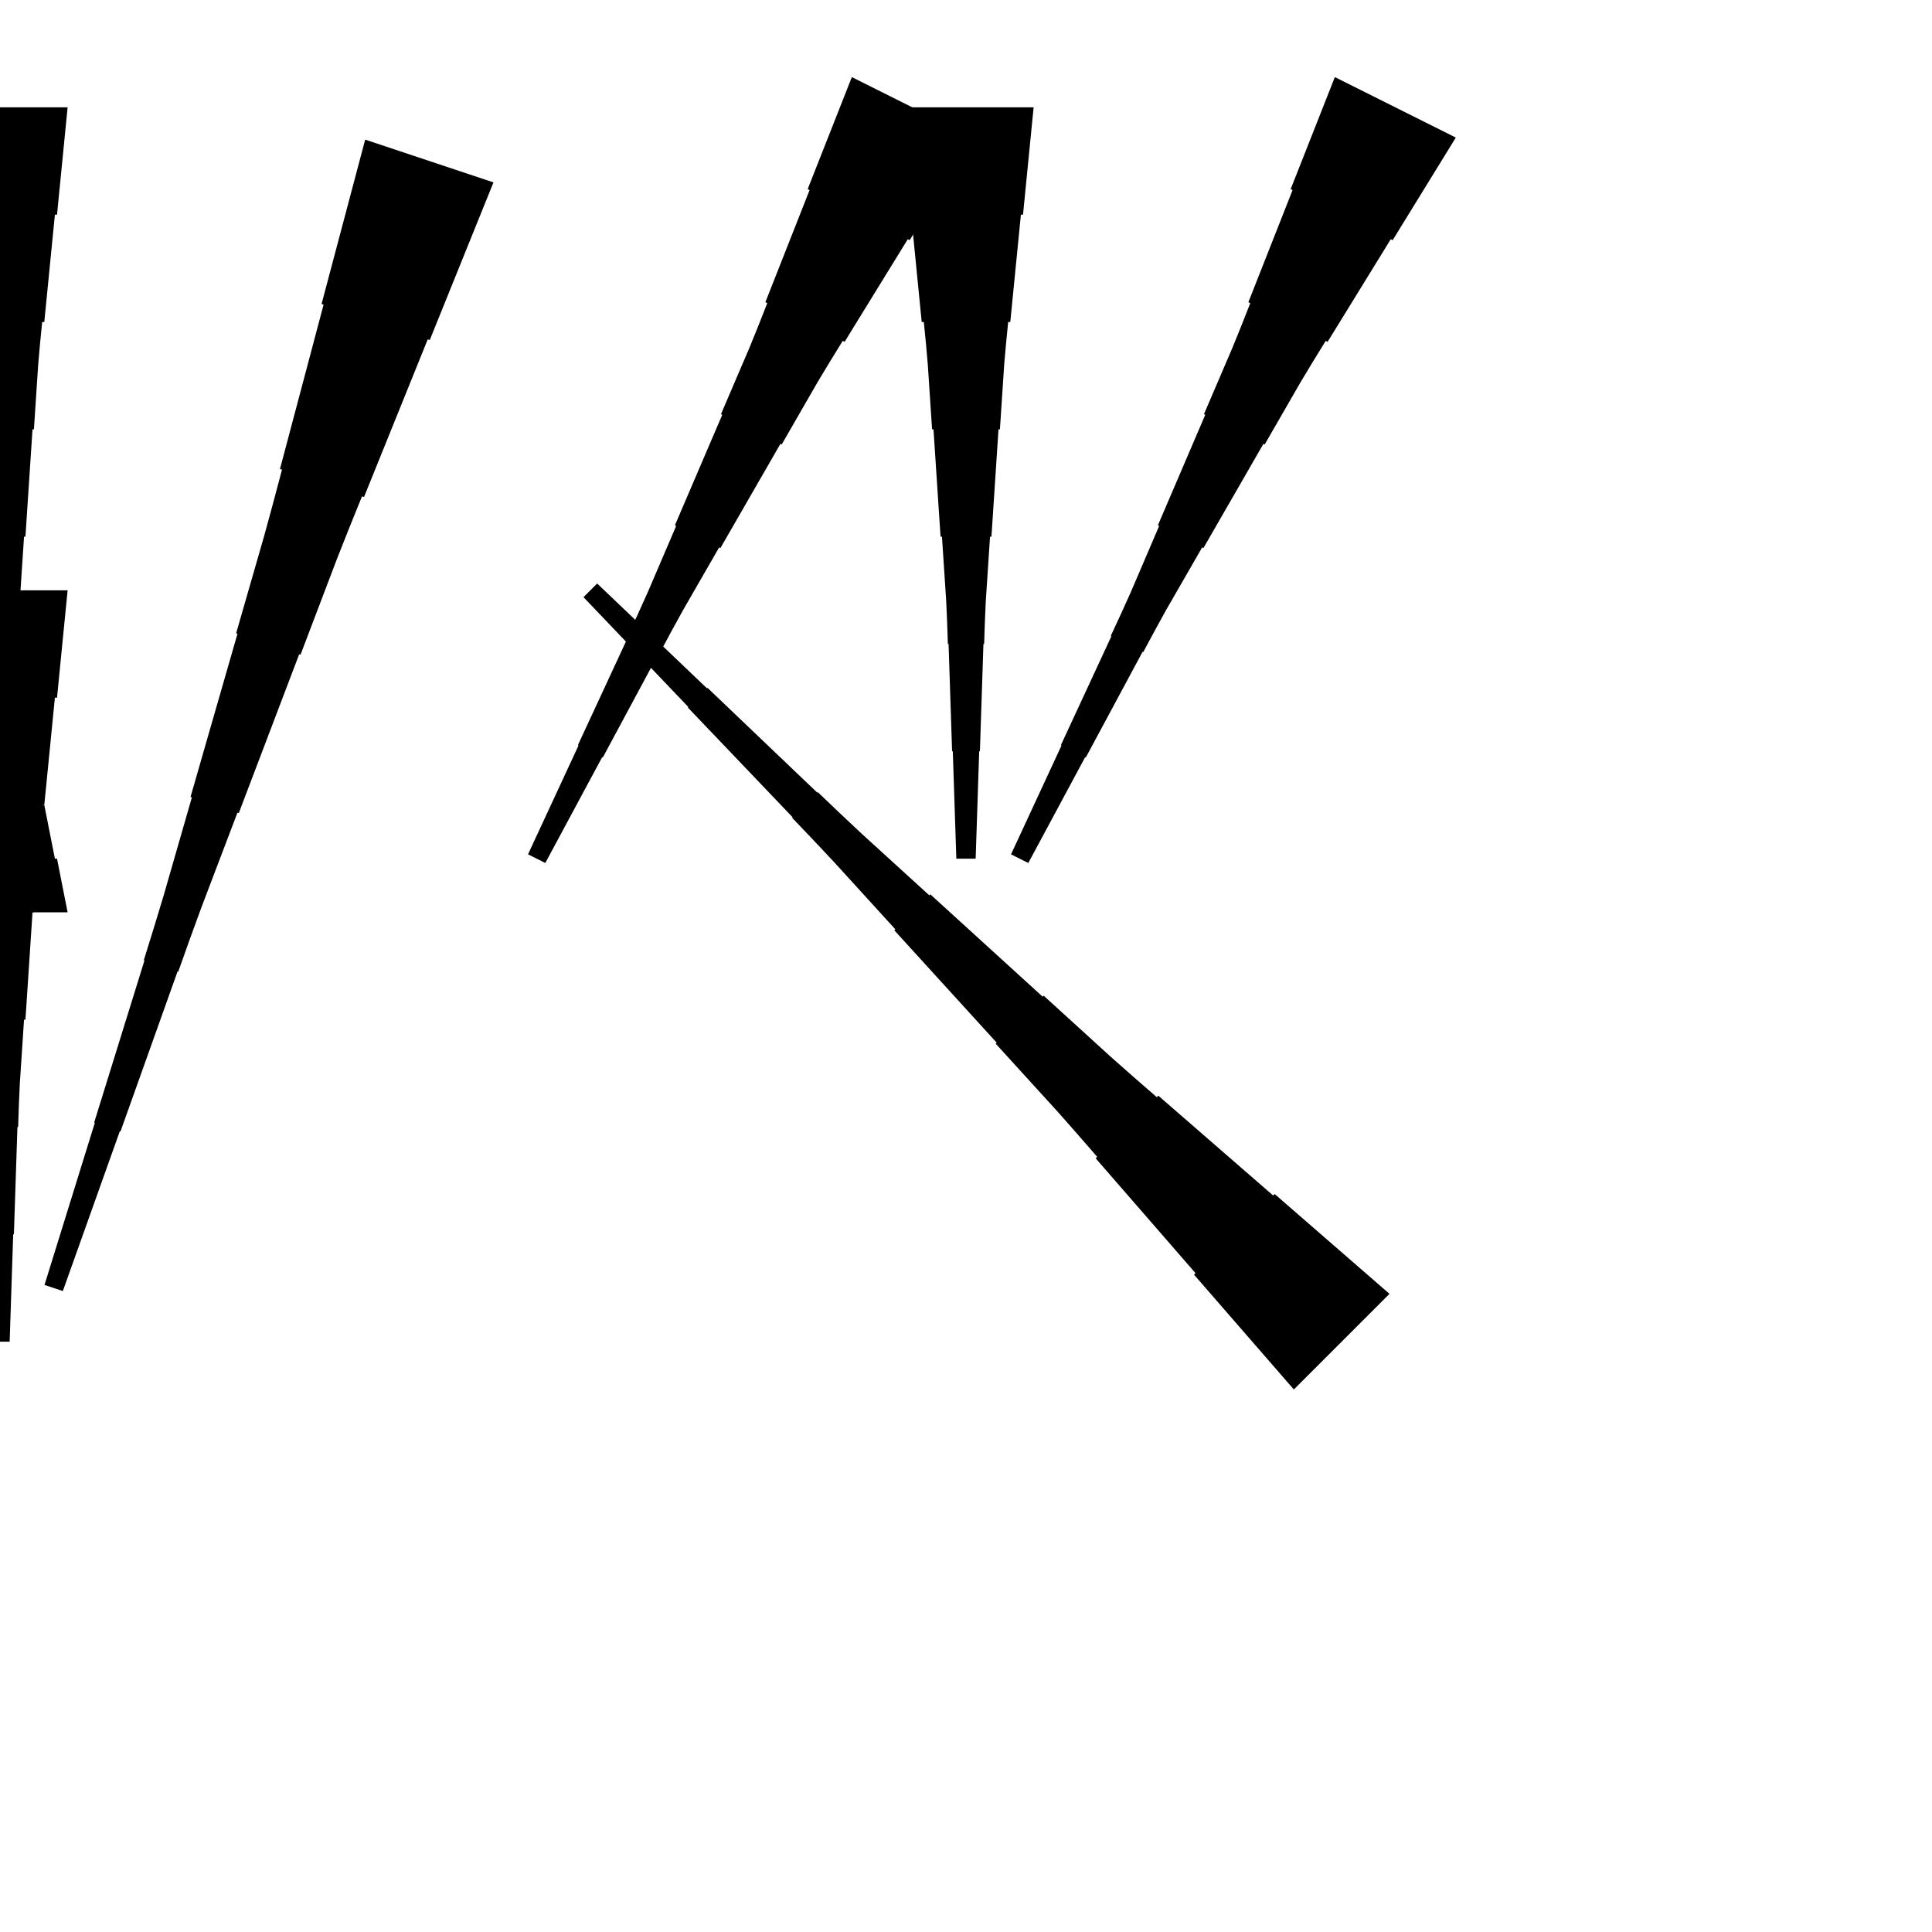 <?xml version="1.0" encoding="UTF-8"?>
<!-- Flat -->
<svg version="1.1" xmlns="http://www.w3.org/2000/svg" xmlns:xlink="http://www.w3.org/1999/xlink" width="283.465pt" height="283.465pt" viewBox="0 0 283.465 283.465">
<title>Untitled</title>
<polygon points="151.654 15.748 151.342 18.898 151.031 22.047 150.72 25.197 150.409 28.346 150.098 31.496 149.787 31.496 149.476 34.646 149.165 37.795 148.853 40.945 148.542 44.094 148.231 47.244 147.92 47.244 147.609 50.394 147.332 53.543 147.125 56.693 146.918 59.843 146.71 62.992 146.503 62.992 146.295 66.142 146.088 69.291 145.881 72.441 145.673 75.591 145.466 78.74 145.258 78.74 145.051 81.89 144.844 85.039 144.636 88.189 144.498 91.339 144.394 94.488 144.29 94.488 144.187 97.638 144.083 100.787 143.979 103.937 143.876 107.087 143.772 110.236 143.668 110.236 143.564 113.386 143.461 116.535 143.357 119.685 143.253 122.835 143.15 125.984 140.315 125.984 140.211 122.835 140.107 119.685 140.004 116.535 139.9 113.386 139.796 110.236 139.693 110.236 139.589 107.087 139.485 103.937 139.382 100.787 139.278 97.638 139.174 94.488 139.071 94.488 138.967 91.339 138.828 88.189 138.621 85.039 138.414 81.89 138.206 78.74 137.999 78.74 137.791 75.591 137.584 72.441 137.377 69.291 137.169 66.142 136.962 62.992 136.754 62.992 136.547 59.843 136.339 56.693 136.132 53.543 135.856 50.394 135.544 47.244 135.233 47.244 134.922 44.094 134.611 40.945 134.3 37.795 133.989 34.646 133.678 31.496 133.367 31.496 133.055 28.346 132.744 25.197 132.433 22.047 132.122 18.898 131.811 15.748" fill="rgba(0,0,0,1)" />
<polygon points="9.921 86.614 9.61 89.764 9.299 92.913 8.988 96.063 8.677 99.213 8.366 102.362 8.055 102.362 7.743 105.512 7.432 108.661 7.121 111.811 6.81 114.961 6.499 118.11 6.188 118.11 5.877 121.26 5.6 124.409 5.393 127.559 5.185 130.709 4.978 133.858 4.771 133.858 4.563 137.008 4.356 140.157 4.148 143.307 3.941 146.457 3.733 149.606 3.526 149.606 3.319 152.756 3.111 155.905 2.904 159.055 2.765 162.205 2.662 165.354 2.558 165.354 2.454 168.504 2.351 171.654 2.247 174.803 2.143 177.953 2.04 181.102 1.936 181.102 1.832 184.252 1.728 187.402 1.625 190.551 1.521 193.701 1.417 196.85 -1.417 196.85 -1.521 193.701 -1.625 190.551 -1.728 187.402 -1.832 184.252 -1.936 181.102 -2.04 181.102 -2.143 177.953 -2.247 174.803 -2.351 171.654 -2.454 168.504 -2.558 165.354 -2.662 165.354 -2.765 162.205 -2.904 159.055 -3.111 155.905 -3.319 152.756 -3.526 149.606 -3.733 149.606 -3.941 146.457 -4.148 143.307 -4.356 140.157 -4.563 137.008 -4.771 133.858 -4.978 133.858 -5.185 130.709 -5.393 127.559 -5.6 124.409 -5.877 121.26 -6.188 118.11 -6.499 118.11 -6.81 114.961 -7.121 111.811 -7.432 108.661 -7.743 105.512 -8.055 102.362 -8.366 102.362 -8.677 99.213 -8.988 96.063 -9.299 92.913 -9.61 89.764 -9.921 86.614" fill="rgba(0,0,0,1)" />
<polygon points="213.598 20.185 211.745 23.195 209.892 26.206 208.039 29.216 206.186 32.227 204.333 35.237 204.055 35.098 202.202 38.109 200.348 41.119 198.495 44.13 196.642 47.14 194.789 50.151 194.511 50.011 192.658 53.022 190.836 56.048 189.075 59.105 187.315 62.161 185.555 65.218 185.369 65.126 183.609 68.182 181.849 71.239 180.088 74.296 178.328 77.353 176.568 80.41 176.382 80.317 174.622 83.374 172.862 86.431 171.101 89.488 169.403 92.575 167.735 95.679 167.642 95.632 165.975 98.735 164.307 101.839 162.64 104.942 160.972 108.045 159.305 111.148 159.212 111.102 157.544 114.205 155.877 117.308 154.209 120.412 152.542 123.515 150.874 126.618 148.339 125.35 149.821 122.154 151.303 118.958 152.785 115.763 154.267 112.567 155.749 109.371 155.656 109.324 157.138 106.128 158.62 102.932 160.102 99.736 161.584 96.54 163.066 93.344 162.974 93.298 164.456 90.102 165.907 86.89 167.296 83.648 168.685 80.406 170.075 77.163 169.889 77.07 171.278 73.828 172.668 70.586 174.057 67.343 175.446 64.101 176.835 60.859 176.65 60.766 178.039 57.524 179.429 54.281 180.818 51.039 182.145 47.766 183.442 44.477 183.163 44.338 184.46 41.049 185.757 37.76 187.053 34.471 188.35 31.183 189.646 27.894 189.368 27.755 190.664 24.466 191.961 21.177 193.257 17.889 194.554 14.6 195.851 11.311" fill="rgba(0,0,0,1)" />
<polygon points="-9.921 133.858 -9.61 132.284 -9.299 130.709 -8.988 129.134 -8.677 127.559 -8.366 125.984 -8.055 125.984 -7.743 124.409 -7.432 122.835 -7.121 121.26 -6.81 119.685 -6.499 118.11 -6.188 118.11 -5.877 116.535 -5.6 114.961 -5.393 113.386 -5.185 111.811 -4.978 110.236 -4.771 110.236 -4.563 108.661 -4.356 107.087 -4.148 105.512 -3.941 103.937 -3.733 102.362 -3.526 102.362 -3.319 100.787 -3.111 99.213 -2.904 97.638 -2.765 96.063 -2.662 94.488 -2.558 94.488 -2.454 92.913 -2.351 91.339 -2.247 89.764 -2.143 88.189 -2.04 86.614 -1.936 86.614 -1.832 85.039 -1.728 83.465 -1.625 81.89 -1.521 80.315 -1.417 78.74 1.417 78.74 1.521 80.315 1.625 81.89 1.728 83.465 1.832 85.039 1.936 86.614 2.04 86.614 2.143 88.189 2.247 89.764 2.351 91.339 2.454 92.913 2.558 94.488 2.662 94.488 2.765 96.063 2.904 97.638 3.111 99.213 3.319 100.787 3.526 102.362 3.733 102.362 3.941 103.937 4.148 105.512 4.356 107.087 4.563 108.661 4.771 110.236 4.978 110.236 5.185 111.811 5.393 113.386 5.6 114.961 5.877 116.535 6.188 118.11 6.499 118.11 6.81 119.685 7.121 121.26 7.432 122.835 7.743 124.409 8.055 125.984 8.366 125.984 8.677 127.559 8.988 129.134 9.299 130.709 9.61 132.284 9.921 133.858" fill="rgba(0,0,0,1)" />
<polygon points="142.732 20.185 140.879 23.195 139.026 26.206 137.173 29.216 135.32 32.227 133.467 35.237 133.189 35.098 131.335 38.109 129.482 41.119 127.629 44.13 125.776 47.14 123.923 50.151 123.645 50.011 121.792 53.022 119.97 56.048 118.209 59.105 116.449 62.161 114.689 65.218 114.503 65.126 112.743 68.182 110.982 71.239 109.222 74.296 107.462 77.353 105.701 80.41 105.516 80.317 103.756 83.374 101.995 86.431 100.235 89.488 98.537 92.575 96.869 95.679 96.776 95.632 95.109 98.735 93.441 101.839 91.773 104.942 90.106 108.045 88.438 111.148 88.346 111.102 86.678 114.205 85.01 117.308 83.343 120.412 81.675 123.515 80.008 126.618 77.472 125.35 78.954 122.154 80.437 118.958 81.919 115.763 83.401 112.567 84.883 109.371 84.79 109.324 86.272 106.128 87.754 102.932 89.236 99.736 90.718 96.54 92.2 93.344 92.107 93.298 93.589 90.102 95.041 86.89 96.43 83.648 97.819 80.406 99.208 77.163 99.023 77.07 100.412 73.828 101.802 70.586 103.191 67.343 104.58 64.101 105.969 60.859 105.784 60.766 107.173 57.524 108.562 54.281 109.952 51.039 111.279 47.766 112.576 44.477 112.297 44.338 113.594 41.049 114.891 37.76 116.187 34.471 117.484 31.183 118.78 27.894 118.502 27.755 119.798 24.466 121.095 21.177 122.391 17.889 123.688 14.6 124.984 11.311" fill="rgba(0,0,0,1)" />
<polygon points="9.921 15.748 9.61 18.898 9.299 22.047 8.988 25.197 8.677 28.346 8.366 31.496 8.055 31.496 7.743 34.646 7.432 37.795 7.121 40.945 6.81 44.094 6.499 47.244 6.188 47.244 5.877 50.394 5.6 53.543 5.393 56.693 5.185 59.843 4.978 62.992 4.771 62.992 4.563 66.142 4.356 69.291 4.148 72.441 3.941 75.591 3.733 78.74 3.526 78.74 3.319 81.89 3.111 85.039 2.904 88.189 2.765 91.339 2.662 94.488 2.558 94.488 2.454 97.638 2.351 100.787 2.247 103.937 2.143 107.087 2.04 110.236 1.936 110.236 1.832 113.386 1.728 116.535 1.625 119.685 1.521 122.835 1.417 125.984 -1.417 125.984 -1.521 122.835 -1.625 119.685 -1.728 116.535 -1.832 113.386 -1.936 110.236 -2.04 110.236 -2.143 107.087 -2.247 103.937 -2.351 100.787 -2.454 97.638 -2.558 94.488 -2.662 94.488 -2.765 91.339 -2.904 88.189 -3.111 85.039 -3.319 81.89 -3.526 78.74 -3.733 78.74 -3.941 75.591 -4.148 72.441 -4.356 69.291 -4.563 66.142 -4.771 62.992 -4.978 62.992 -5.185 59.843 -5.393 56.693 -5.6 53.543 -5.877 50.394 -6.188 47.244 -6.499 47.244 -6.81 44.094 -7.121 40.945 -7.432 37.795 -7.743 34.646 -8.055 31.496 -8.366 31.496 -8.677 28.346 -8.988 25.197 -9.299 22.047 -9.61 18.898 -9.921 15.748" fill="rgba(0,0,0,1)" />
<polygon points="72.404 26.759 70.534 31.385 68.664 36.011 66.794 40.638 64.924 45.264 63.054 49.889 62.759 49.791 60.889 54.417 59.019 59.043 57.149 63.669 55.279 68.295 53.41 72.921 53.114 72.823 51.244 77.449 49.407 82.086 47.636 86.745 45.864 91.403 44.093 96.062 43.896 95.997 42.124 100.656 40.353 105.314 38.581 109.973 36.809 114.632 35.038 119.291 34.841 119.225 33.07 123.884 31.298 128.543 29.526 133.202 27.82 137.882 26.147 142.574 26.049 142.541 24.376 147.233 22.703 151.924 21.029 156.616 19.356 161.308 17.683 165.999 17.584 165.966 15.911 170.658 14.238 175.35 12.565 180.041 10.892 184.733 9.219 189.425 6.529 188.528 8.006 183.771 9.482 179.014 10.959 174.257 12.435 169.499 13.912 164.742 13.813 164.709 15.29 159.952 16.766 155.195 18.242 150.438 19.719 145.68 21.195 140.923 21.097 140.891 22.573 136.133 24.017 131.365 25.395 126.575 26.773 121.785 28.151 116.995 27.954 116.93 29.332 112.14 30.71 107.35 32.088 102.56 33.466 97.77 34.844 92.98 34.648 92.914 36.026 88.124 37.404 83.334 38.782 78.544 40.094 73.732 41.374 68.909 41.079 68.811 42.358 63.988 43.638 59.165 44.918 54.343 46.197 49.52 47.477 44.697 47.182 44.599 48.461 39.776 49.741 34.953 51.021 30.13 52.3 25.308 53.58 20.485" fill="rgba(0,0,0,1)" />
<polygon points="189.835 203.866 186.905 200.496 183.976 197.127 181.046 193.757 178.117 190.387 175.187 187.018 175.407 186.798 172.477 183.428 169.548 180.059 166.618 176.689 163.689 173.319 160.759 169.95 160.979 169.73 158.049 166.36 155.095 163.015 152.092 159.719 149.089 156.423 146.086 153.126 146.233 152.98 143.23 149.683 140.227 146.387 137.224 143.091 134.221 139.794 131.218 136.498 131.365 136.351 128.362 133.055 125.359 129.759 122.356 126.463 119.304 123.215 116.228 119.992 116.301 119.919 113.225 116.696 110.149 113.473 107.073 110.25 103.996 107.027 100.92 103.804 100.993 103.731 97.917 100.508 94.841 97.285 91.764 94.062 88.688 90.839 85.612 87.616 87.616 85.612 90.839 88.688 94.062 91.764 97.285 94.841 100.508 97.917 103.731 100.993 103.804 100.92 107.027 103.996 110.25 107.073 113.473 110.149 116.696 113.225 119.919 116.301 119.992 116.228 123.215 119.304 126.463 122.356 129.759 125.359 133.055 128.362 136.351 131.365 136.498 131.218 139.794 134.221 143.091 137.224 146.387 140.227 149.683 143.23 152.98 146.233 153.126 146.086 156.423 149.089 159.719 152.092 163.015 155.095 166.36 158.049 169.73 160.979 169.95 160.759 173.319 163.689 176.689 166.618 180.059 169.548 183.428 172.477 186.798 175.407 187.018 175.187 190.387 178.117 193.757 181.046 197.127 183.976 200.496 186.905 203.866 189.835" fill="rgba(0,0,0,1)" />
</svg>